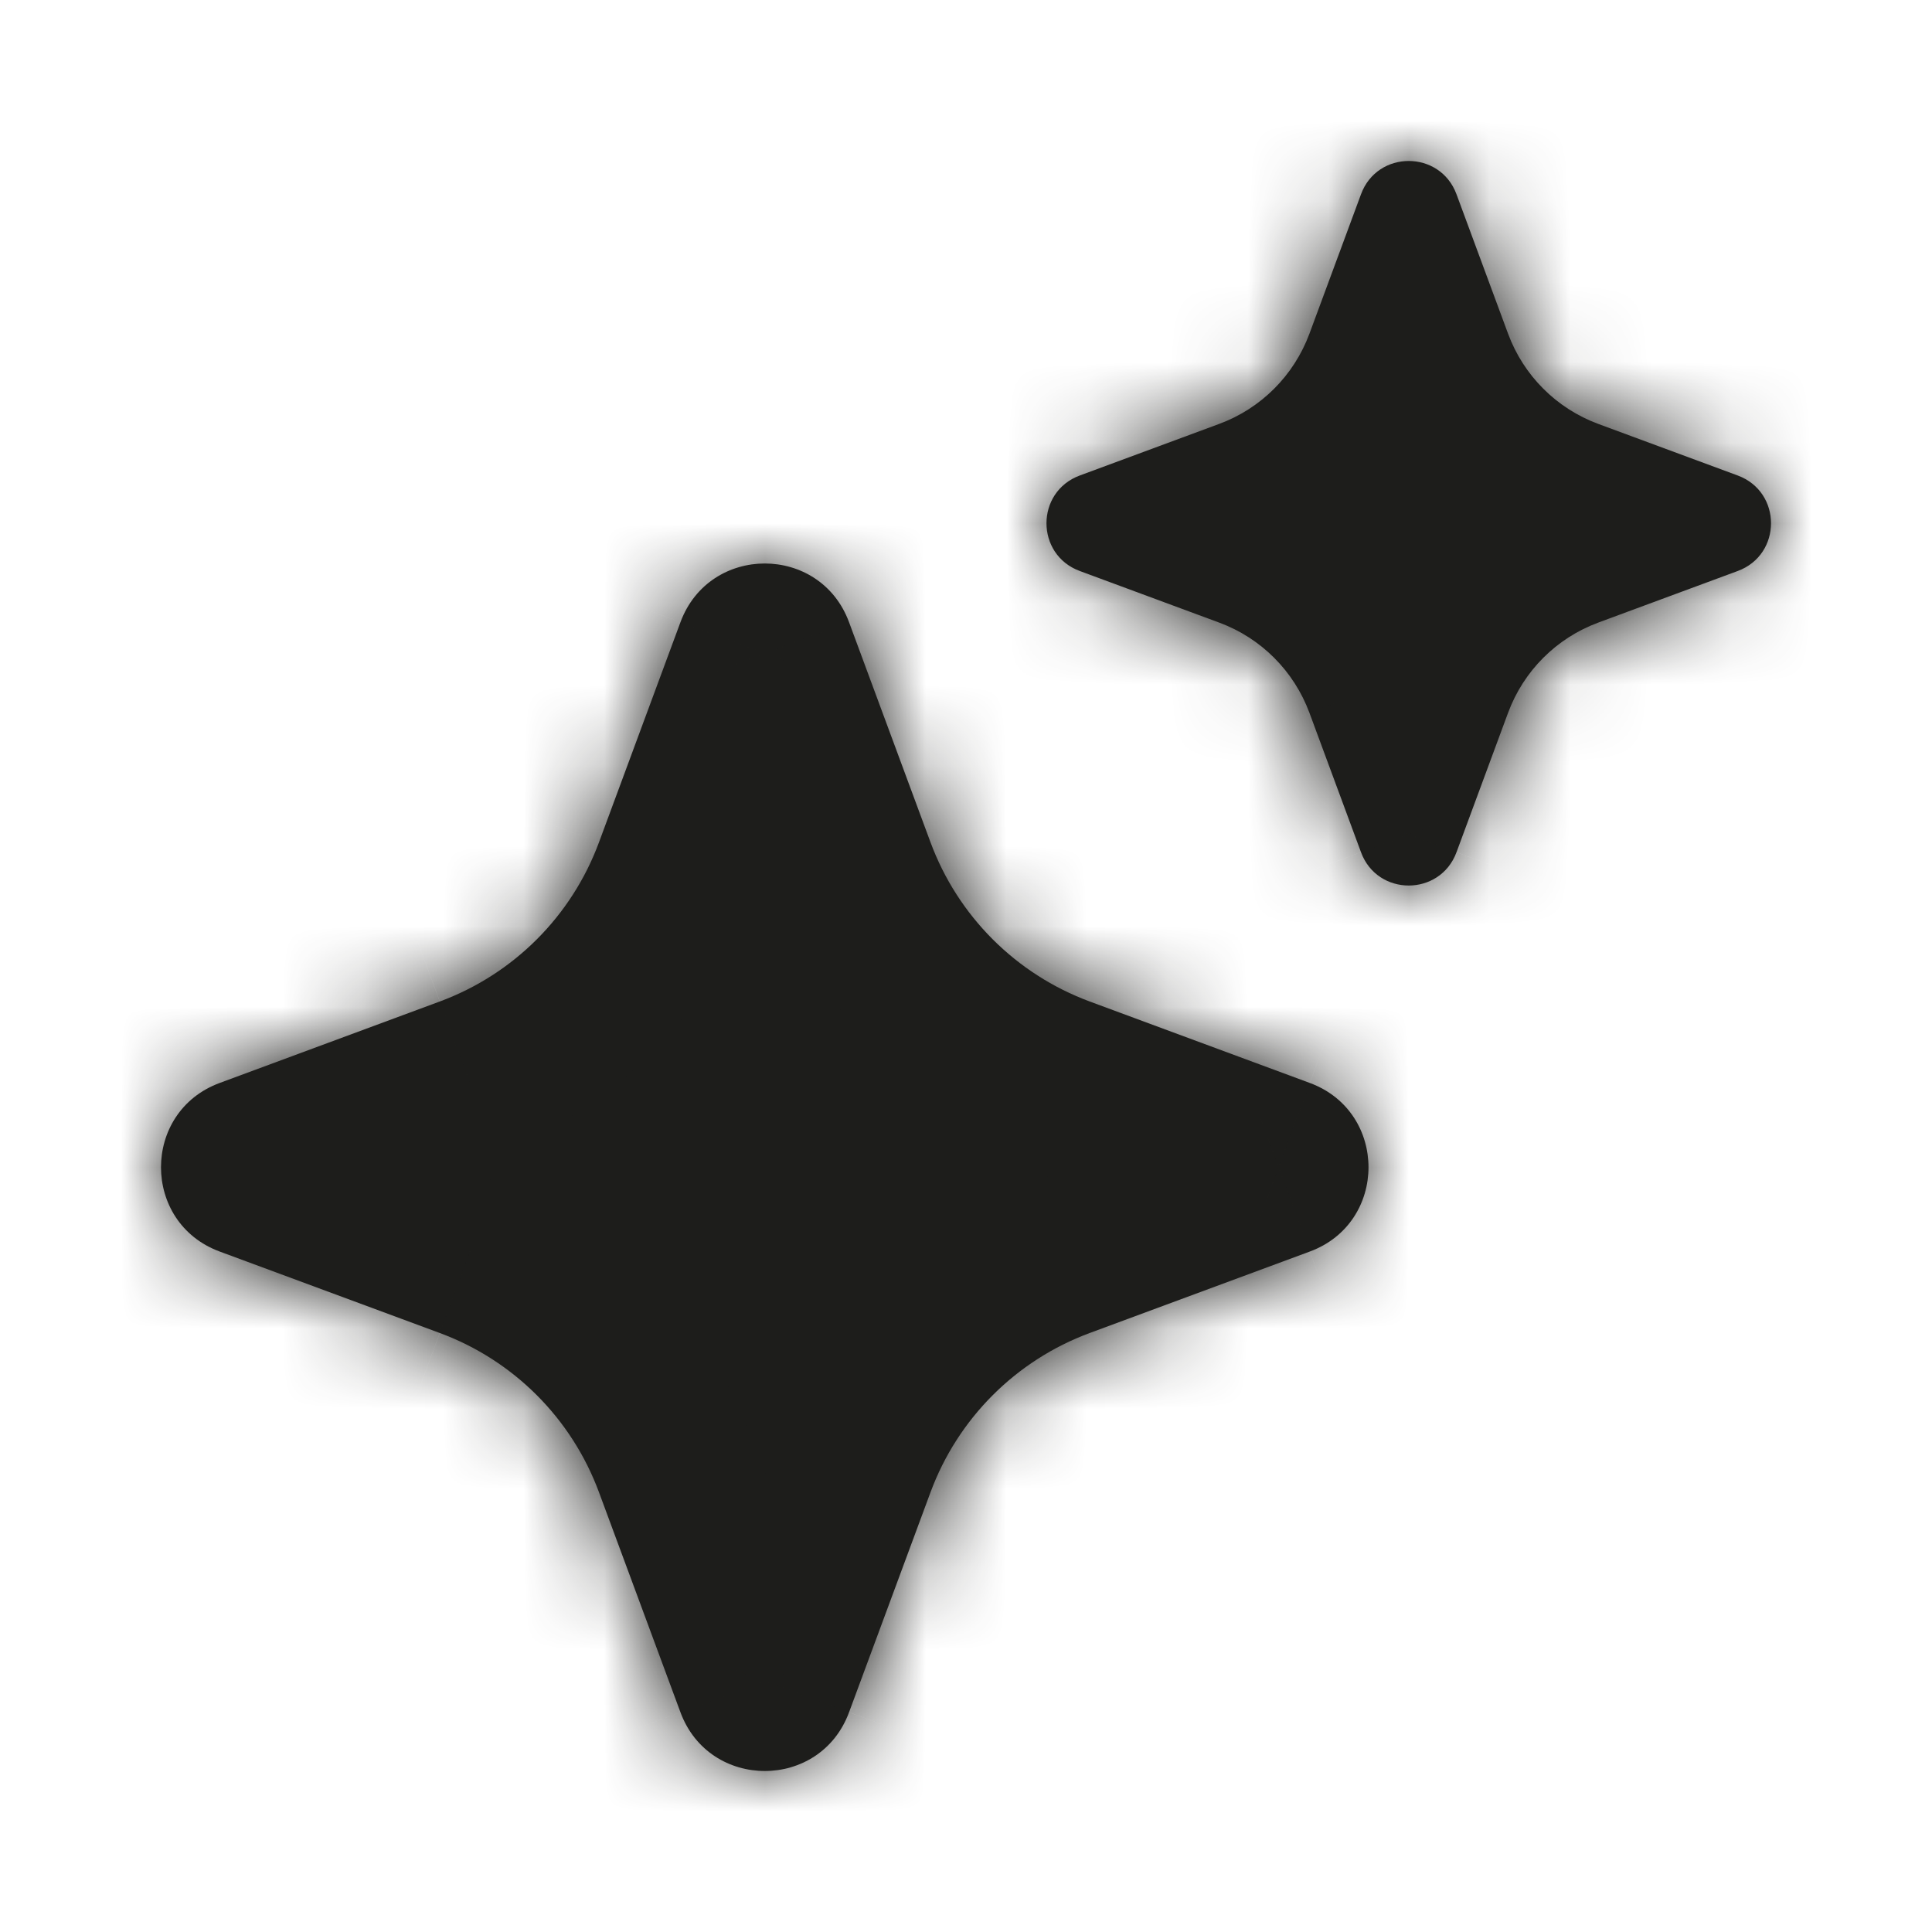 <svg width="24" height="24" viewBox="0 0 24 24" fill="none" xmlns="http://www.w3.org/2000/svg">
<mask id="path-1-inside-1_2828_60" fill="white">
<path fill-rule="evenodd" clip-rule="evenodd" d="M16.907 2.413C17.11 1.862 17.889 1.862 18.093 2.413L18.734 4.146C18.926 4.665 19.335 5.074 19.854 5.266L21.587 5.907C22.138 6.111 22.138 6.889 21.587 7.093L19.854 7.734C19.335 7.926 18.926 8.335 18.734 8.854L18.093 10.587C17.889 11.138 17.11 11.138 16.907 10.587L16.266 8.854C16.073 8.335 15.665 7.926 15.145 7.734L13.413 7.093C12.862 6.889 12.862 6.111 13.413 5.907L15.145 5.266C15.665 5.074 16.073 4.665 16.266 4.146L16.907 2.413ZM8.453 7.729C8.813 6.757 10.188 6.757 10.547 7.729L11.559 10.463C11.898 11.379 12.621 12.102 13.537 12.441L16.271 13.453C17.243 13.812 17.243 15.188 16.271 15.547L13.537 16.559C12.621 16.898 11.898 17.621 11.559 18.538L10.547 21.271C10.188 22.243 8.813 22.243 8.453 21.271L7.441 18.538C7.102 17.621 6.38 16.898 5.463 16.559L2.729 15.547C1.757 15.188 1.757 13.812 2.729 13.453L5.463 12.441C6.38 12.102 7.102 11.38 7.441 10.463L8.453 7.729Z"/>
</mask>
<path fill-rule="evenodd" clip-rule="evenodd" d="M16.907 2.413C17.11 1.862 17.889 1.862 18.093 2.413L18.734 4.146C18.926 4.665 19.335 5.074 19.854 5.266L21.587 5.907C22.138 6.111 22.138 6.889 21.587 7.093L19.854 7.734C19.335 7.926 18.926 8.335 18.734 8.854L18.093 10.587C17.889 11.138 17.11 11.138 16.907 10.587L16.266 8.854C16.073 8.335 15.665 7.926 15.145 7.734L13.413 7.093C12.862 6.889 12.862 6.111 13.413 5.907L15.145 5.266C15.665 5.074 16.073 4.665 16.266 4.146L16.907 2.413ZM8.453 7.729C8.813 6.757 10.188 6.757 10.547 7.729L11.559 10.463C11.898 11.379 12.621 12.102 13.537 12.441L16.271 13.453C17.243 13.812 17.243 15.188 16.271 15.547L13.537 16.559C12.621 16.898 11.898 17.621 11.559 18.538L10.547 21.271C10.188 22.243 8.813 22.243 8.453 21.271L7.441 18.538C7.102 17.621 6.38 16.898 5.463 16.559L2.729 15.547C1.757 15.188 1.757 13.812 2.729 13.453L5.463 12.441C6.38 12.102 7.102 11.38 7.441 10.463L8.453 7.729Z" fill="#1D1D1B"/>
<path d="M18.093 2.413L19.969 1.719L19.969 1.719L18.093 2.413ZM16.907 2.413L15.031 1.719L15.031 1.719L16.907 2.413ZM18.734 4.146L16.858 4.839L16.858 4.84L18.734 4.146ZM19.854 5.266L19.159 7.141L19.16 7.142L19.854 5.266ZM21.587 5.907L22.28 4.031L22.28 4.031L21.587 5.907ZM21.587 7.093L22.28 8.969L22.281 8.969L21.587 7.093ZM19.854 7.734L19.16 5.858L19.159 5.859L19.854 7.734ZM18.734 8.854L16.858 8.16L16.858 8.161L18.734 8.854ZM18.093 10.587L19.969 11.281L19.969 11.28L18.093 10.587ZM16.907 10.587L15.031 11.28L15.031 11.281L16.907 10.587ZM16.266 8.854L18.142 8.161L18.141 8.16L16.266 8.854ZM15.145 7.734L15.84 5.859L15.839 5.858L15.145 7.734ZM13.413 7.093L12.719 8.969L12.719 8.969L13.413 7.093ZM13.413 5.907L12.719 4.031L12.719 4.031L13.413 5.907ZM15.145 5.266L15.839 7.142L15.84 7.141L15.145 5.266ZM16.266 4.146L18.141 4.84L18.142 4.839L16.266 4.146ZM10.547 7.729L8.671 8.423L8.671 8.424L10.547 7.729ZM8.453 7.729L6.578 7.035L6.577 7.035L8.453 7.729ZM11.559 10.463L13.434 9.768L13.434 9.768L11.559 10.463ZM13.537 12.441L14.232 10.566L14.232 10.566L13.537 12.441ZM16.271 13.453L15.576 15.329L15.578 15.329L16.271 13.453ZM16.271 15.547L15.578 13.671L15.576 13.671L16.271 15.547ZM13.537 16.559L14.232 18.434L14.232 18.434L13.537 16.559ZM11.559 18.538L13.434 19.232L13.434 19.232L11.559 18.538ZM10.547 21.271L8.671 20.576L8.671 20.578L10.547 21.271ZM8.453 21.271L6.577 21.965L6.578 21.965L8.453 21.271ZM7.441 18.538L9.317 17.843L9.317 17.843L7.441 18.538ZM5.463 16.559L6.158 14.683L6.157 14.683L5.463 16.559ZM2.729 15.547L3.423 13.671L3.423 13.671L2.729 15.547ZM2.729 13.453L3.423 15.329L3.423 15.329L2.729 13.453ZM5.463 12.441L6.157 14.317L6.158 14.317L5.463 12.441ZM7.441 10.463L5.566 9.768L5.566 9.769L7.441 10.463ZM19.969 1.719C19.121 -0.573 15.879 -0.573 15.031 1.719L18.782 3.107C18.342 4.298 16.658 4.298 16.217 3.107L19.969 1.719ZM20.61 3.452L19.969 1.719L16.217 3.107L16.858 4.839L20.61 3.452ZM20.549 3.391C20.577 3.401 20.599 3.423 20.609 3.451L16.858 4.84C17.253 5.907 18.093 6.746 19.159 7.141L20.549 3.391ZM22.28 4.031L20.548 3.39L19.16 7.142L20.893 7.783L22.28 4.031ZM22.281 8.969C24.573 8.121 24.573 4.879 22.28 4.031L20.892 7.782C19.702 7.342 19.702 5.658 20.892 5.218L22.281 8.969ZM20.548 9.61L22.28 8.969L20.893 5.217L19.16 5.858L20.548 9.61ZM20.609 9.549C20.599 9.577 20.577 9.599 20.549 9.609L19.159 5.859C18.093 6.254 17.253 7.093 16.858 8.16L20.609 9.549ZM19.969 11.28L20.61 9.548L16.858 8.161L16.217 9.893L19.969 11.28ZM15.031 11.281C15.879 13.573 19.121 13.573 19.969 11.281L16.217 9.893C16.658 8.702 18.342 8.702 18.782 9.893L15.031 11.281ZM14.39 9.548L15.031 11.28L18.782 9.893L18.142 8.161L14.39 9.548ZM14.45 9.609C14.423 9.599 14.401 9.577 14.39 9.549L18.141 8.16C17.746 7.093 16.906 6.254 15.84 5.859L14.45 9.609ZM12.719 8.969L14.451 9.61L15.839 5.858L14.107 5.217L12.719 8.969ZM12.719 4.031C10.427 4.879 10.427 8.121 12.719 8.969L14.107 5.218C15.297 5.658 15.297 7.342 14.107 7.782L12.719 4.031ZM14.451 3.39L12.719 4.031L14.107 7.783L15.839 7.142L14.451 3.39ZM14.39 3.451C14.401 3.423 14.423 3.401 14.45 3.391L15.84 7.141C16.906 6.746 17.746 5.907 18.141 4.84L14.39 3.451ZM15.031 1.719L14.39 3.452L18.142 4.839L18.782 3.107L15.031 1.719ZM12.423 7.036C11.419 4.319 7.582 4.324 6.578 7.035L10.329 8.424C10.045 9.19 8.956 9.195 8.671 8.423L12.423 7.036ZM13.434 9.768L12.423 7.035L8.671 8.424L9.683 11.157L13.434 9.768ZM14.232 10.566C13.862 10.429 13.571 10.138 13.434 9.768L9.683 11.157C10.225 12.621 11.379 13.775 12.843 14.317L14.232 10.566ZM16.965 11.577L14.232 10.566L12.843 14.317L15.576 15.329L16.965 11.577ZM16.964 17.423C19.679 16.42 19.679 12.58 16.964 11.577L15.578 15.329C14.807 15.044 14.807 13.956 15.578 13.671L16.964 17.423ZM14.232 18.434L16.965 17.423L15.576 13.671L12.843 14.683L14.232 18.434ZM13.434 19.232C13.571 18.862 13.862 18.571 14.232 18.434L12.843 14.683C11.379 15.225 10.225 16.379 9.683 17.843L13.434 19.232ZM12.423 21.965L13.434 19.232L9.683 17.843L8.671 20.576L12.423 21.965ZM6.578 21.965C7.582 24.676 11.419 24.681 12.423 21.964L8.671 20.578C8.956 19.805 10.045 19.81 10.329 20.576L6.578 21.965ZM5.566 19.232L6.577 21.965L10.329 20.576L9.317 17.843L5.566 19.232ZM4.769 18.434C5.138 18.571 5.429 18.861 5.566 19.232L9.317 17.843C8.776 16.38 7.622 15.225 6.158 14.683L4.769 18.434ZM2.035 17.423L4.769 18.434L6.157 14.683L3.423 13.671L2.035 17.423ZM2.036 11.577C-0.679 12.58 -0.679 16.42 2.036 17.423L3.423 13.671C4.192 13.956 4.192 15.044 3.423 15.329L2.036 11.577ZM4.769 10.566L2.035 11.577L3.423 15.329L6.157 14.317L4.769 10.566ZM5.566 9.769C5.429 10.139 5.138 10.429 4.769 10.566L6.158 14.317C7.622 13.775 8.776 12.621 9.317 11.156L5.566 9.769ZM6.577 7.035L5.566 9.768L9.317 11.157L10.329 8.424L6.577 7.035Z" fill="#1D1D1B" mask="url(#path-1-inside-1_2828_60)"/>
</svg>
